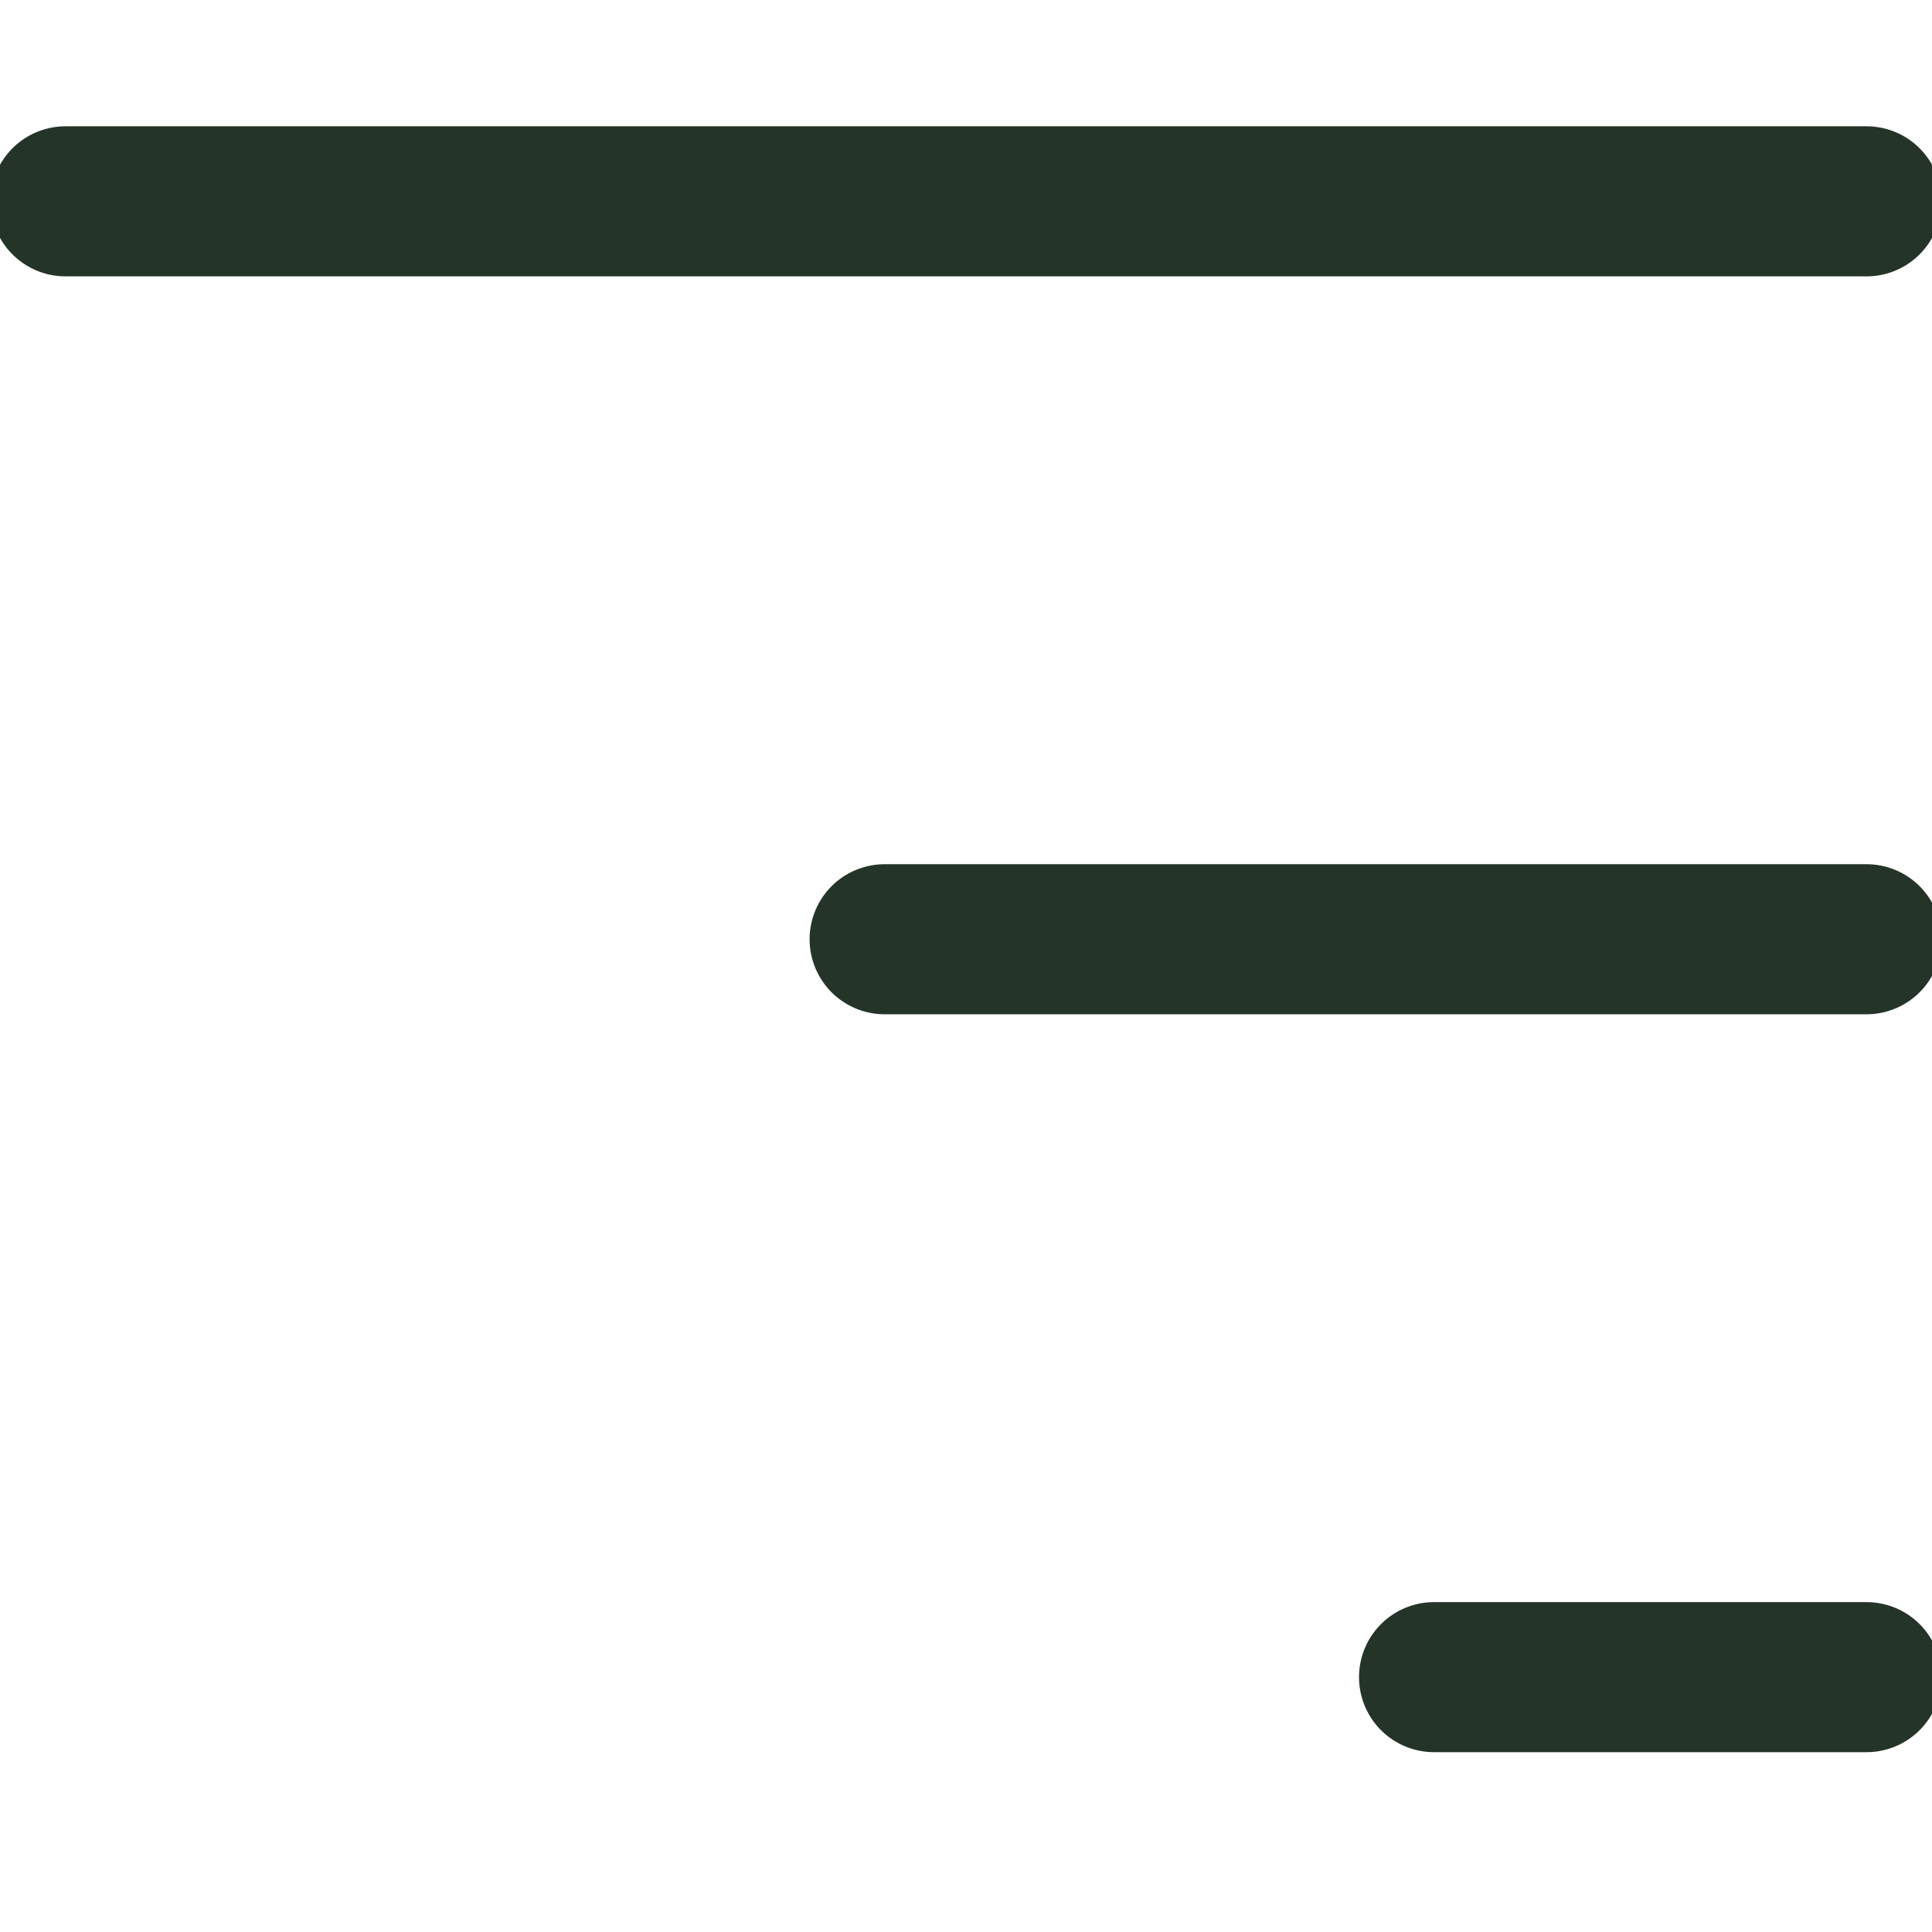 <svg xmlns="http://www.w3.org/2000/svg" width="34" height="34" viewBox="0 0 34 34" fill="none">
  <g clip-path="url(#clip0_77_764)">
    <path d="M32.848 3.543H1.153M32.848 16.529H15.568M32.848 29.515H25.237" stroke="#253428" stroke-width="2.641" stroke-linecap="round" stroke-linejoin="round"/>
  </g>
  <defs>
    <clipPath id="clip0_77_764">
      <rect width="34" height="34" fill="white" transform="matrix(-1 0 0 1 34 0)"/>
    </clipPath>
  </defs>
</svg>